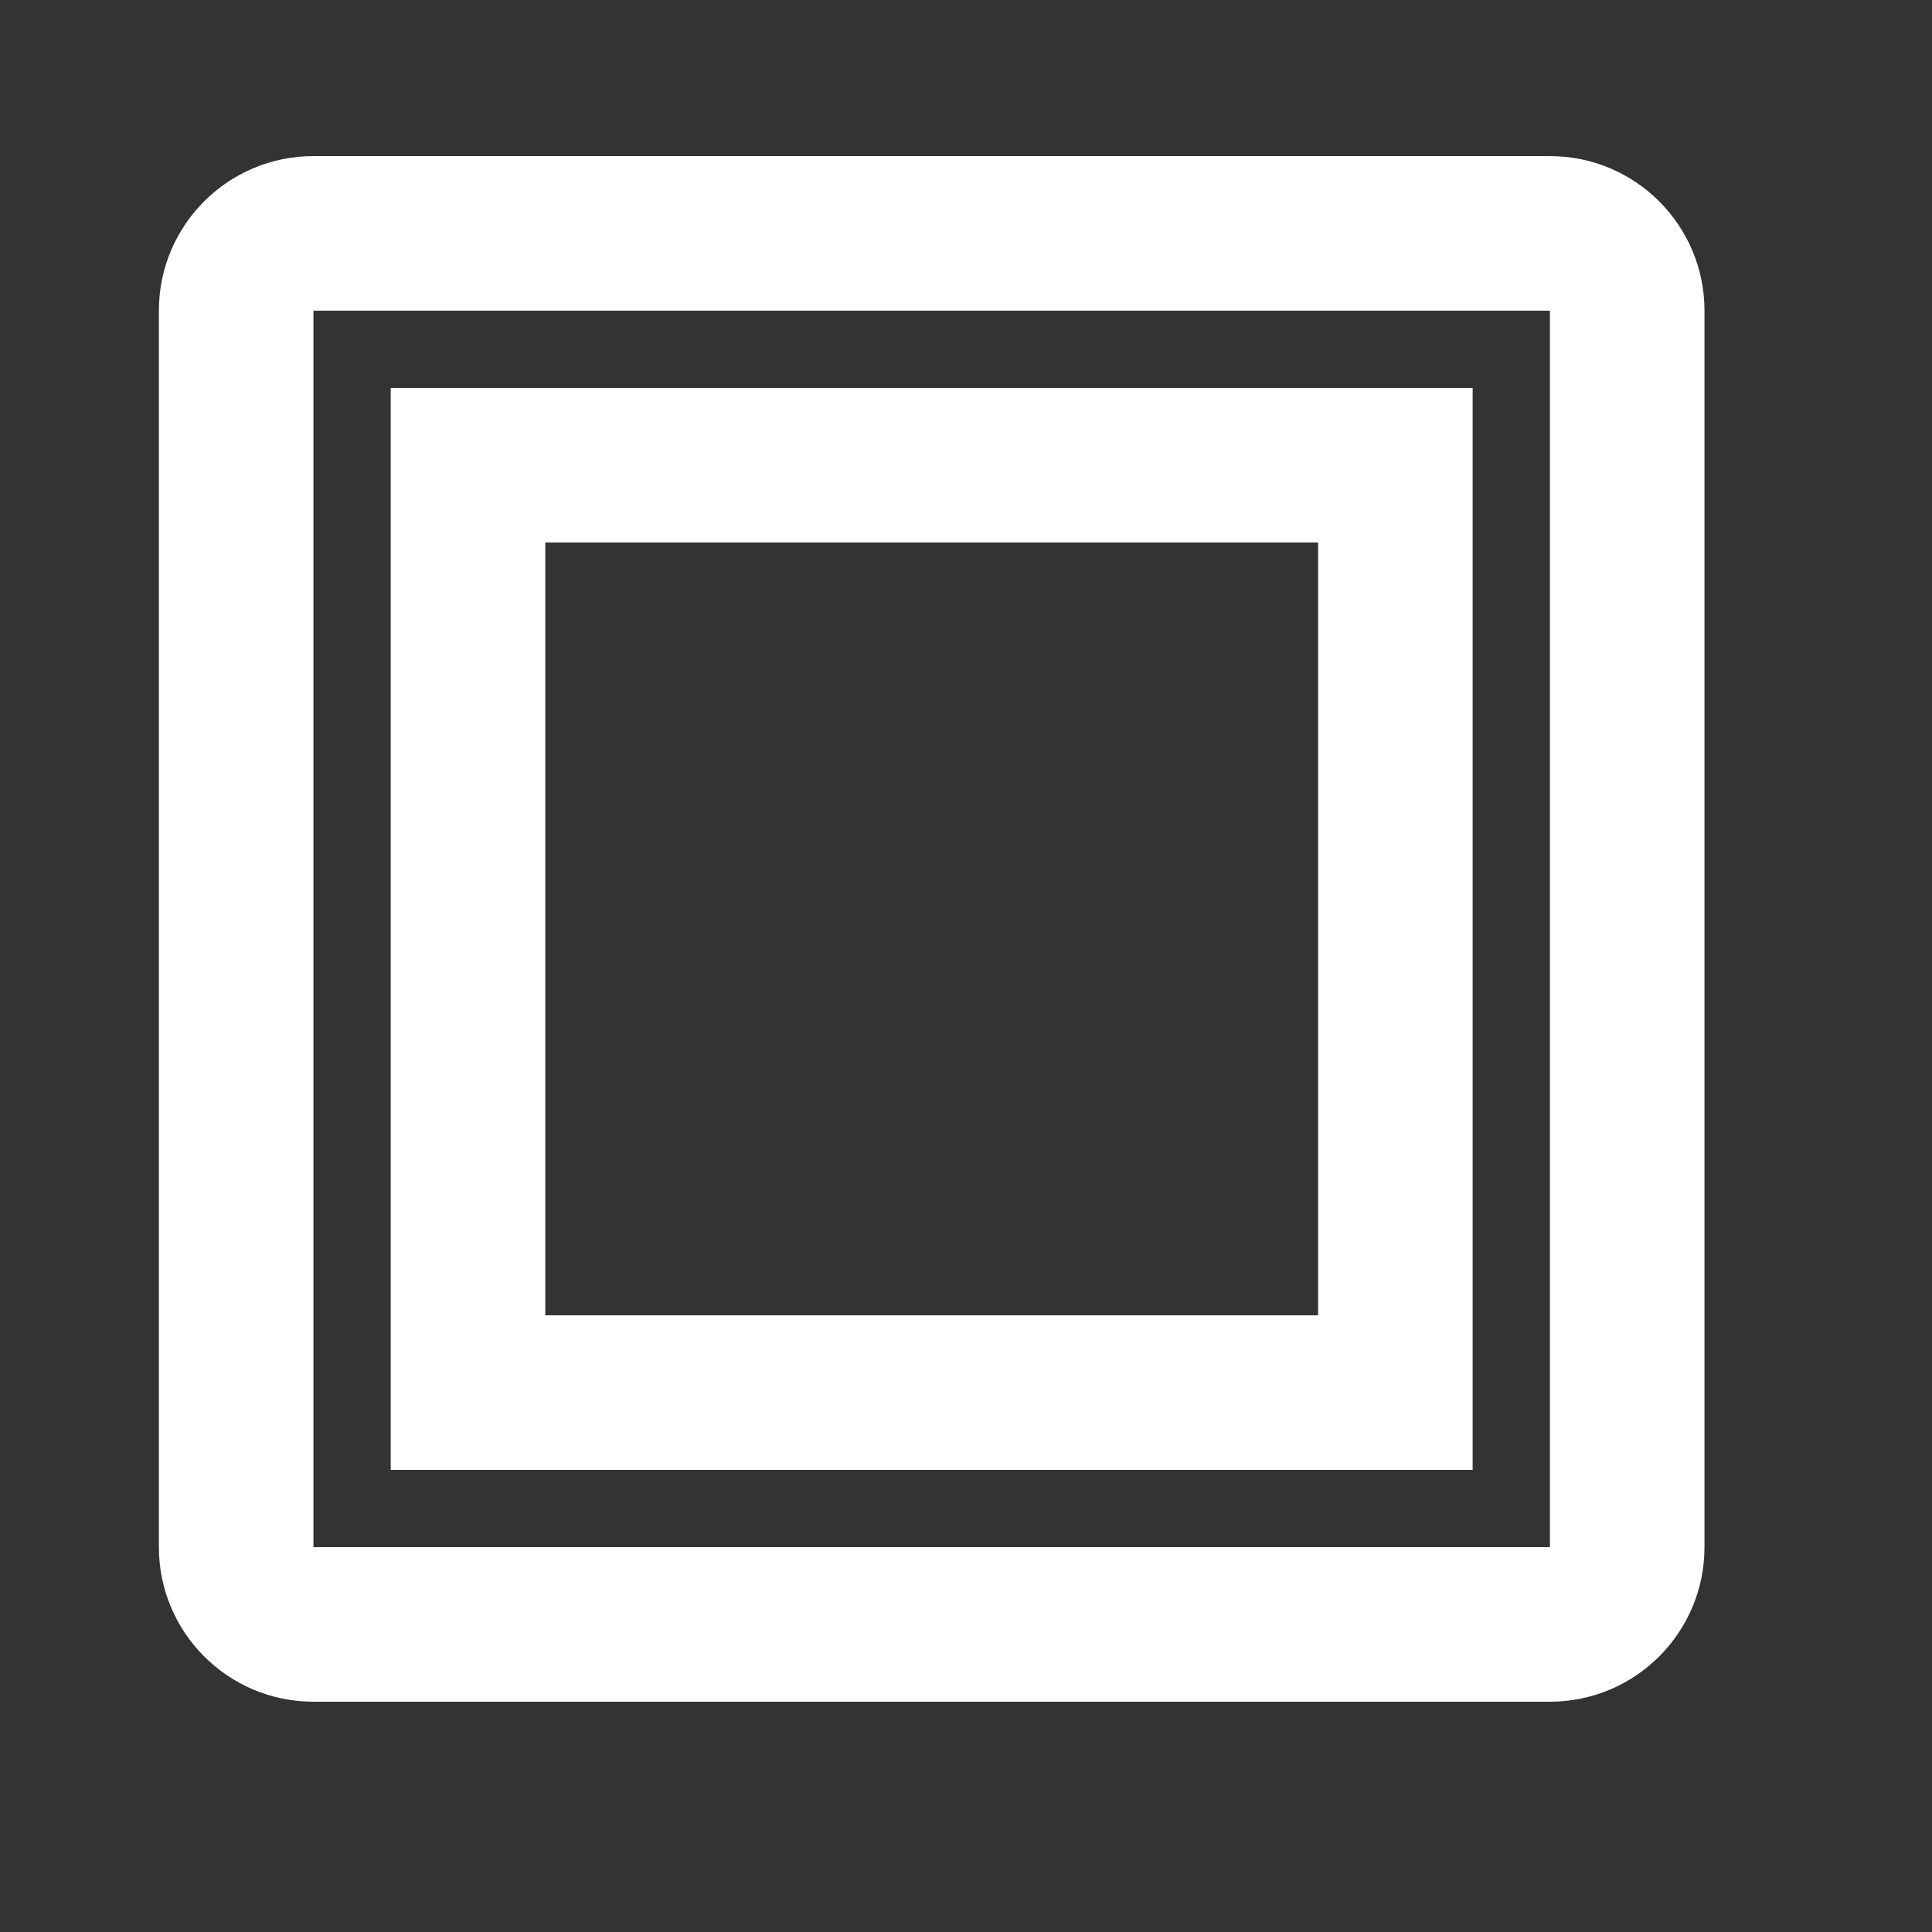 <svg width="25" height="25" viewBox="0 0 25 25" fill="none" xmlns="http://www.w3.org/2000/svg">
<rect x="0" y="0" width="25" height="25" fill="#333333" stroke="none"/>
<path fill-rule="evenodd" clip-rule="evenodd" d="M20.056 2.02H4.056C2.951 2.02 2.056 2.915 2.056 4.02V20.02C2.056 21.124 2.951 22.02 4.056 22.02H20.056C21.16 22.02 22.056 21.124 22.056 20.02V4.02C22.056 2.915 21.16 2.02 20.056 2.02ZM4.056 20.02V4.02H20.056V20.02H4.056ZM5.056 5.02H19.056V19.02H5.056V5.02ZM7.056 17.02V7.02H17.056V17.02H7.056Z" fill="white"/>
</svg>
